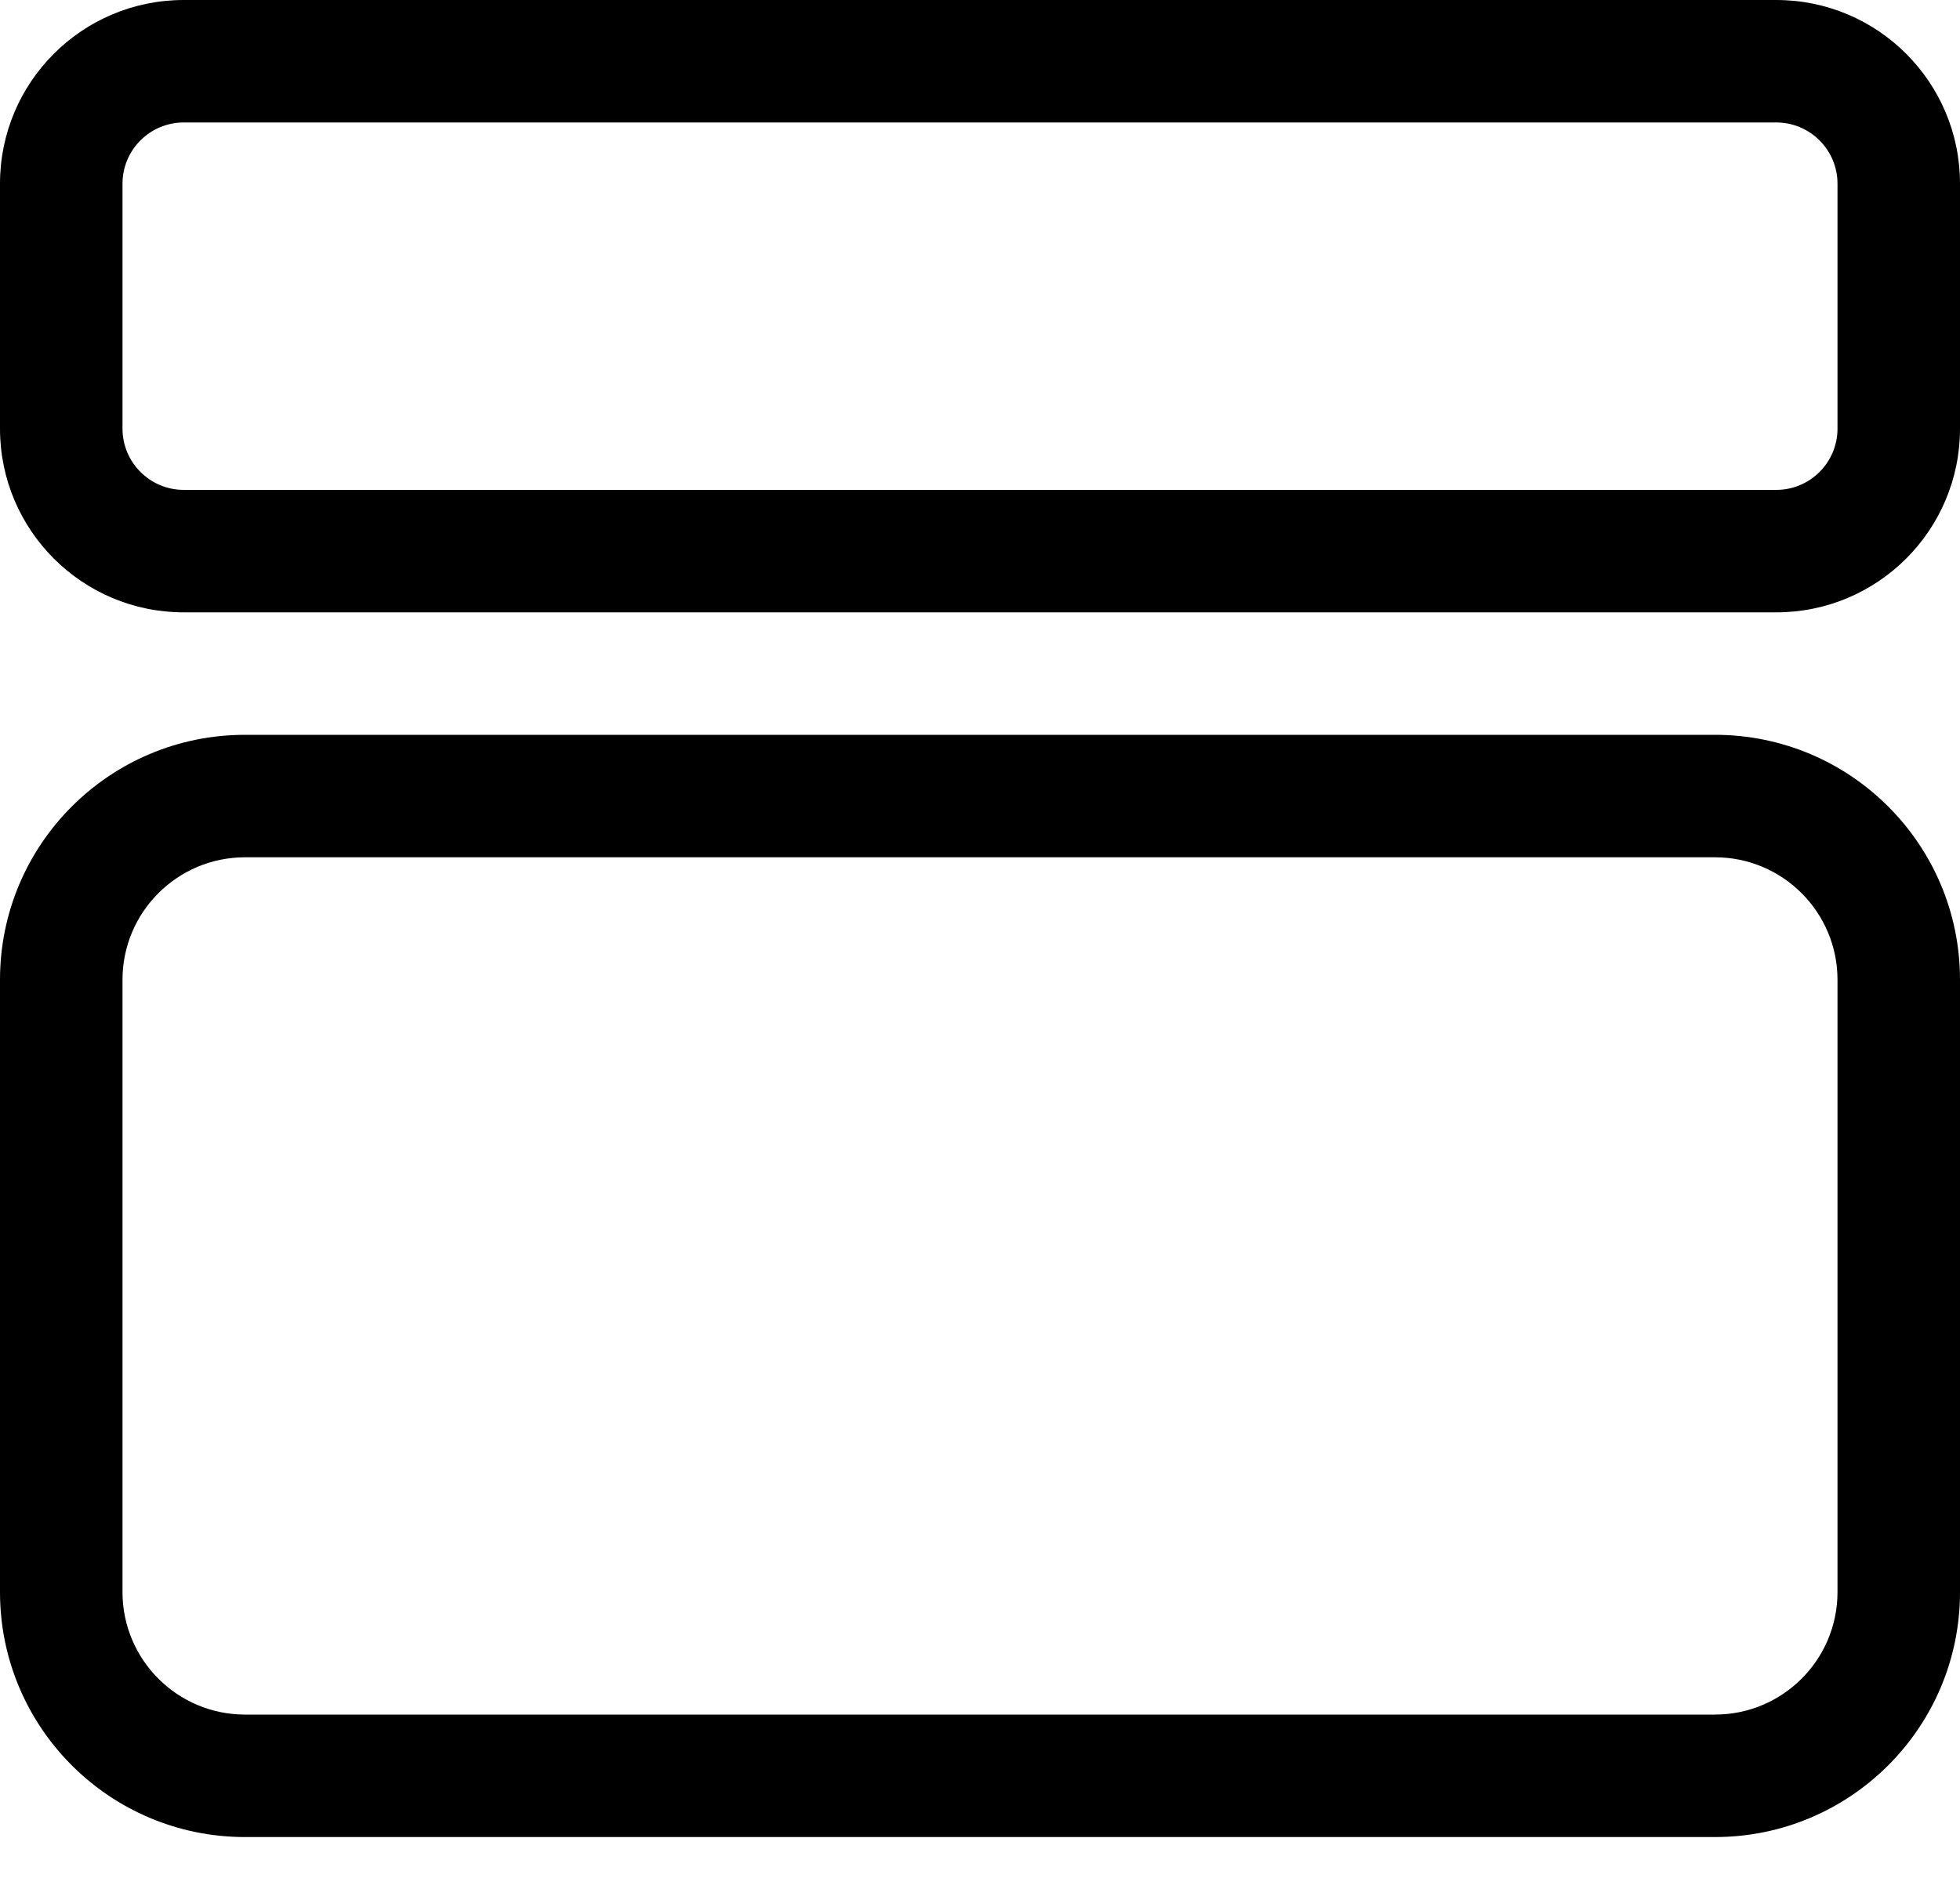 ﻿<?xml version="1.0" encoding="utf-8"?>
<svg version="1.1" xmlns:xlink="http://www.w3.org/1999/xlink" width="24px" height="23px" xmlns="http://www.w3.org/2000/svg">
  <defs>
    <pattern id="BGPattern" patternUnits="userSpaceOnUse" alignment="0 0" imageRepeat="None" />
    <mask fill="white" id="Clip5912">
      <path d="M 0 5.25  L 0 2.25  C 0 1.007  1.007 0  2.25 0  L 21.75 0  C 22.993 0  24 1.007  24 2.25  L 24 5.25  C 24 6.493  22.993 7.5  21.75 7.5  L 2.25 7.5  C 1.007 7.5  0 6.493  0 5.25  Z M 21 9  L 3 9  C 1.343 9  0 10.343  0 12  L 0 19.5  C 0 21.157  1.343 22.5  3 22.5  L 21 22.5  C 22.657 22.5  24 21.157  24 19.5  L 24 12  C 24 10.343  22.657 9  21 9  Z M 21.75 1.5  L 2.25 1.5  C 1.836 1.5  1.5 1.836  1.5 2.25  L 1.5 5.25  C 1.5 5.664  1.836 6  2.25 6  L 21.75 6  C 22.164 6  22.5 5.664  22.5 5.25  L 22.5 2.25  C 22.5 1.836  22.164 1.5  21.75 1.5  Z M 3 10.5  L 21 10.5  C 21.828 10.5  22.5 11.172  22.5 12  L 22.5 19.5  C 22.5 20.328  21.828 21  21 21  L 3 21  C 2.172 21  1.5 20.328  1.5 19.5  L 1.5 12  C 1.5 11.172  2.172 10.5  3 10.5  Z " fill-rule="evenodd" />
    </mask>
  </defs>
  <g>
    <path d="M 0 5.25  L 0 2.25  C 0 1.007  1.007 0  2.25 0  L 21.75 0  C 22.993 0  24 1.007  24 2.25  L 24 5.25  C 24 6.493  22.993 7.5  21.75 7.5  L 2.25 7.5  C 1.007 7.5  0 6.493  0 5.25  Z M 21 9  L 3 9  C 1.343 9  0 10.343  0 12  L 0 19.5  C 0 21.157  1.343 22.5  3 22.5  L 21 22.5  C 22.657 22.5  24 21.157  24 19.5  L 24 12  C 24 10.343  22.657 9  21 9  Z M 21.75 1.5  L 2.25 1.5  C 1.836 1.5  1.5 1.836  1.5 2.25  L 1.5 5.25  C 1.5 5.664  1.836 6  2.25 6  L 21.75 6  C 22.164 6  22.5 5.664  22.5 5.25  L 22.5 2.25  C 22.5 1.836  22.164 1.5  21.75 1.5  Z M 3 10.5  L 21 10.5  C 21.828 10.5  22.5 11.172  22.5 12  L 22.5 19.5  C 22.5 20.328  21.828 21  21 21  L 3 21  C 2.172 21  1.5 20.328  1.5 19.5  L 1.5 12  C 1.5 11.172  2.172 10.5  3 10.5  Z " fill-rule="nonzero" fill="rgba(0, 0, 0, 1)" stroke="none" class="fill" />
    <path d="M 0 5.25  L 0 2.25  C 0 1.007  1.007 0  2.25 0  L 21.75 0  C 22.993 0  24 1.007  24 2.25  L 24 5.25  C 24 6.493  22.993 7.5  21.75 7.5  L 2.25 7.5  C 1.007 7.5  0 6.493  0 5.25  Z " stroke-width="0" stroke-dasharray="0" stroke="rgba(255, 255, 255, 0)" fill="none" class="stroke" mask="url(#Clip5912)" />
    <path d="M 21 9  L 3 9  C 1.343 9  0 10.343  0 12  L 0 19.5  C 0 21.157  1.343 22.5  3 22.5  L 21 22.5  C 22.657 22.5  24 21.157  24 19.5  L 24 12  C 24 10.343  22.657 9  21 9  Z " stroke-width="0" stroke-dasharray="0" stroke="rgba(255, 255, 255, 0)" fill="none" class="stroke" mask="url(#Clip5912)" />
    <path d="M 21.75 1.5  L 2.25 1.5  C 1.836 1.5  1.5 1.836  1.5 2.25  L 1.5 5.25  C 1.5 5.664  1.836 6  2.25 6  L 21.75 6  C 22.164 6  22.5 5.664  22.5 5.25  L 22.5 2.25  C 22.5 1.836  22.164 1.5  21.75 1.5  Z " stroke-width="0" stroke-dasharray="0" stroke="rgba(255, 255, 255, 0)" fill="none" class="stroke" mask="url(#Clip5912)" />
    <path d="M 3 10.5  L 21 10.5  C 21.828 10.5  22.5 11.172  22.5 12  L 22.5 19.5  C 22.5 20.328  21.828 21  21 21  L 3 21  C 2.172 21  1.5 20.328  1.5 19.5  L 1.5 12  C 1.5 11.172  2.172 10.5  3 10.5  Z " stroke-width="0" stroke-dasharray="0" stroke="rgba(255, 255, 255, 0)" fill="none" class="stroke" mask="url(#Clip5912)" />
  </g>
</svg>